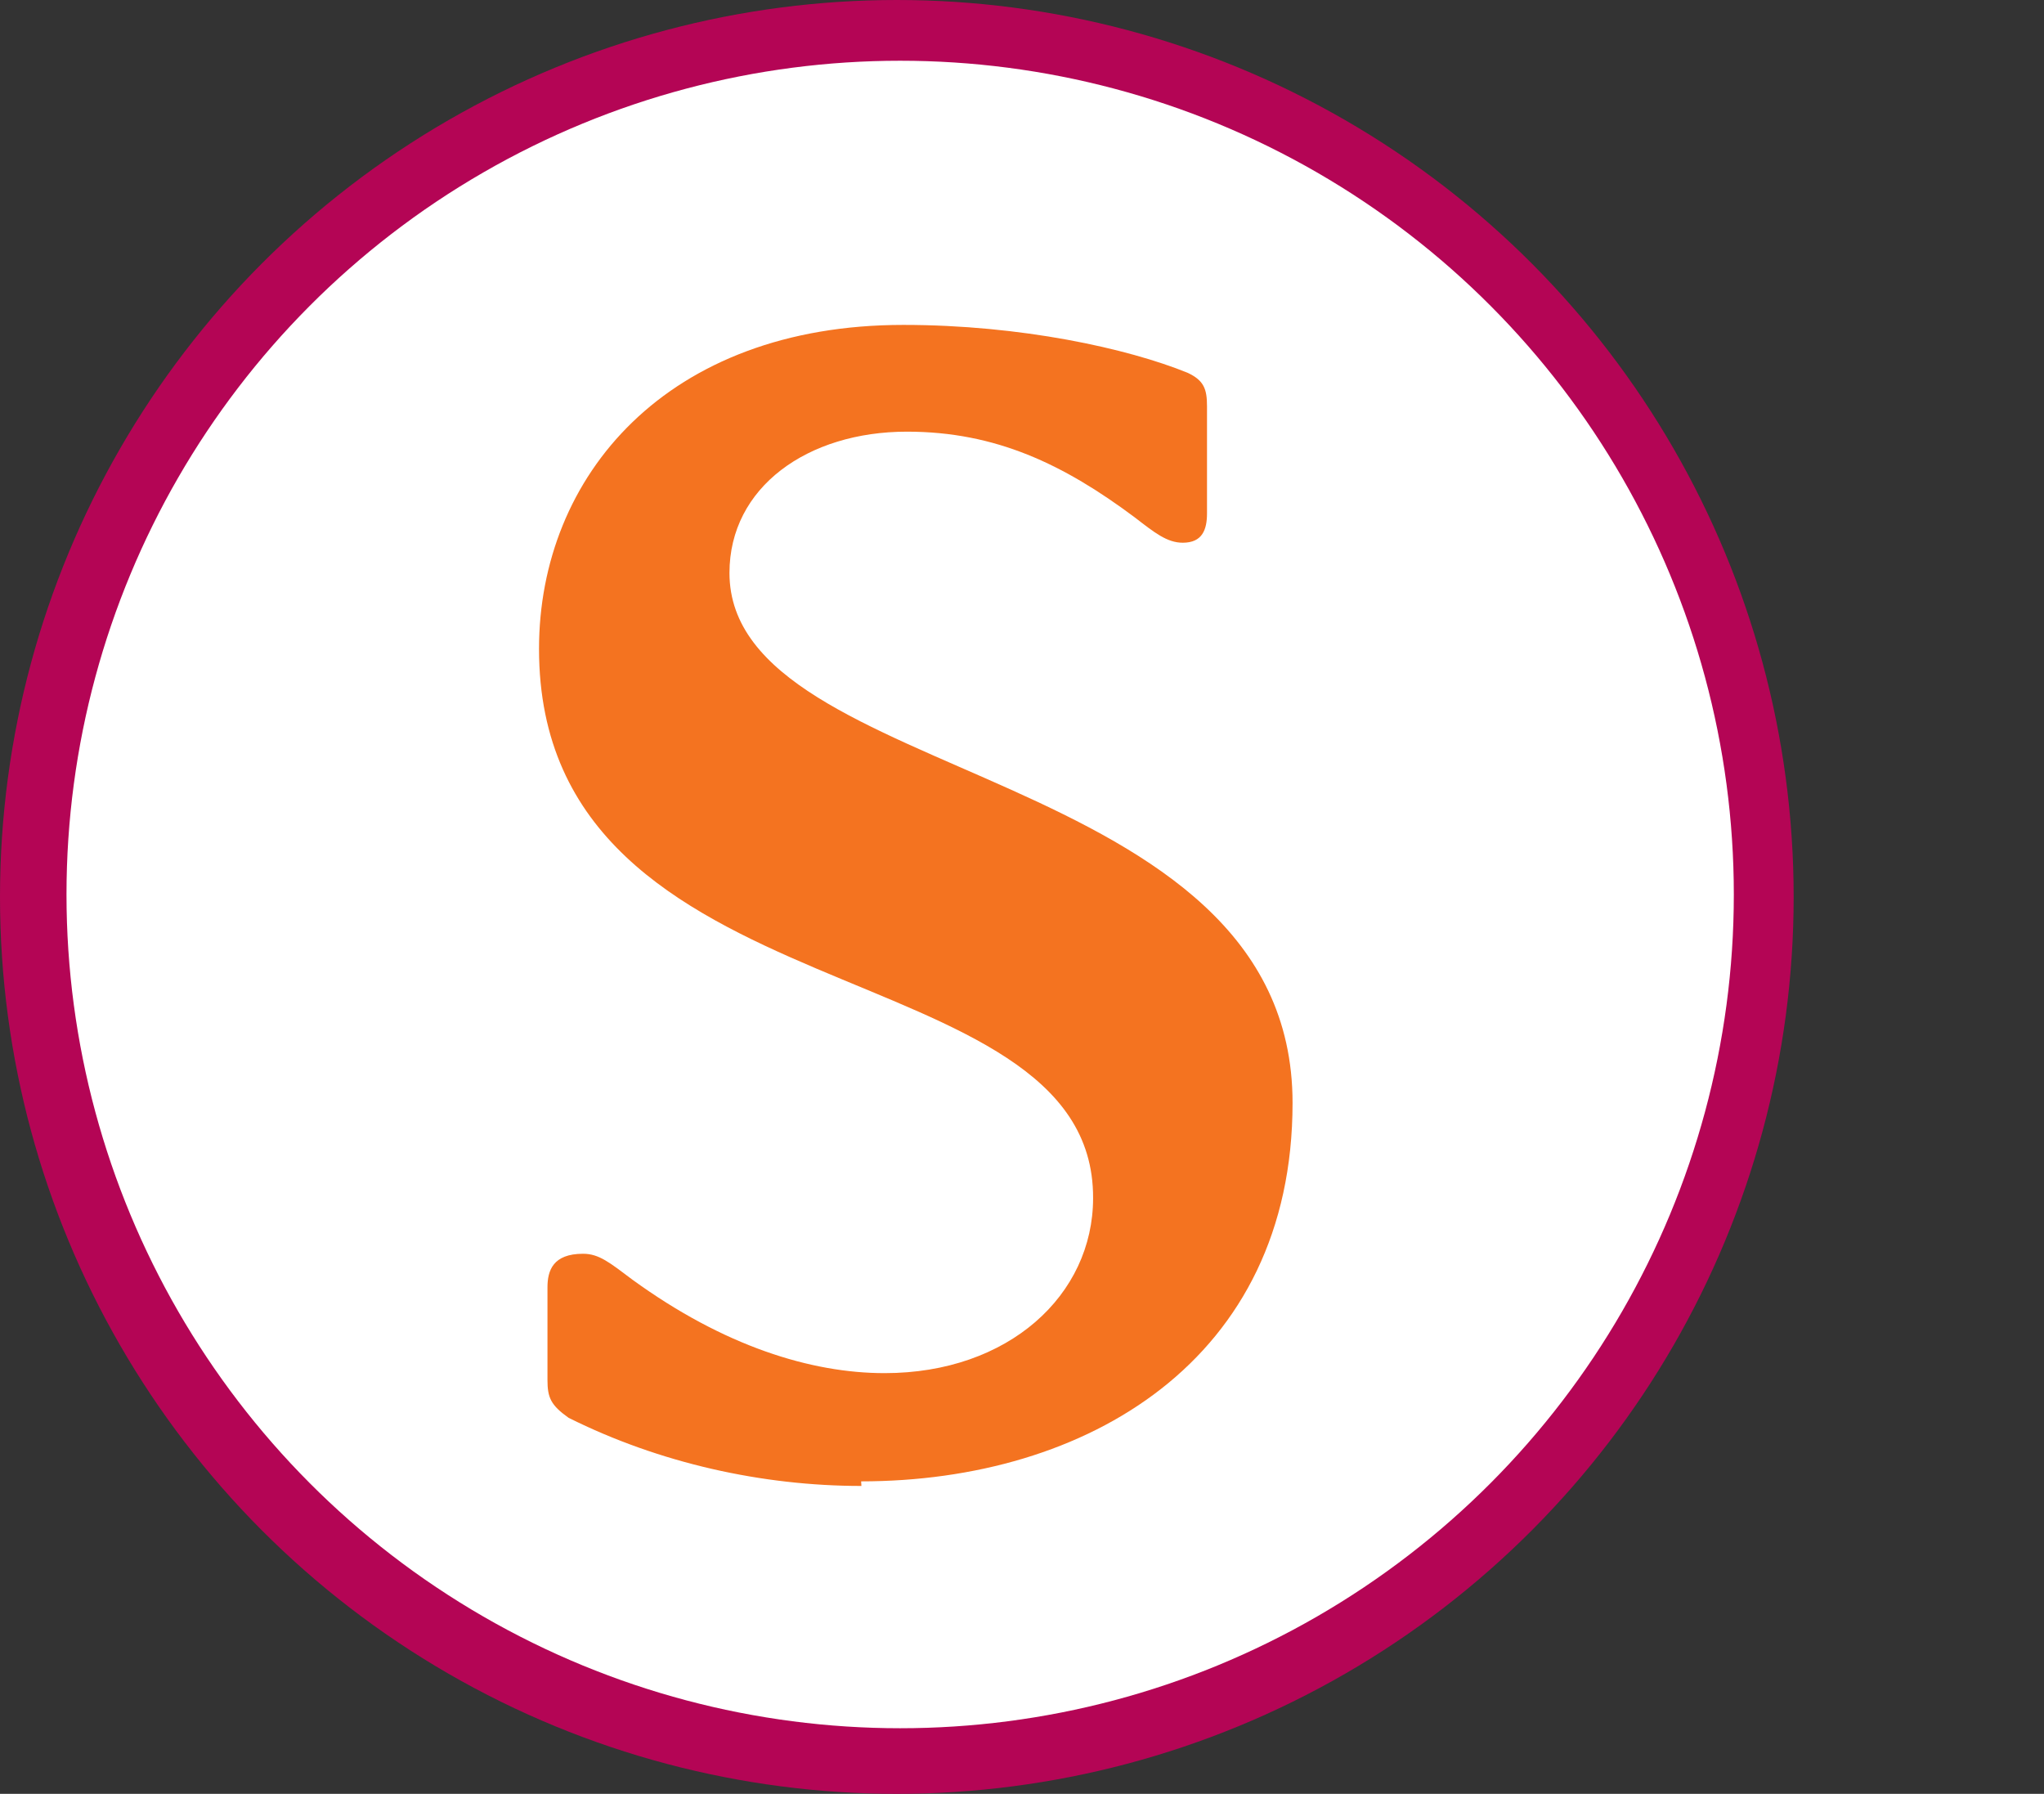 <?xml version="1.0" encoding="UTF-8" standalone="no"?>
<svg
   viewBox="0 0 15.954 14"
   width="15.954pt"
   height="14pt"
   version="1.1"
   id="svg9721"
   sodipodi:docname="pink_master_pin.svg"
   inkscape:export-filename="..\brands_2023\sainsburys_local.svg"
   inkscape:export-xdpi="96"
   inkscape:export-ydpi="96"
   xmlns:inkscape="http://www.inkscape.org/namespaces/inkscape"
   xmlns:sodipodi="http://sodipodi.sourceforge.net/DTD/sodipodi-0.dtd"
   xmlns="http://www.w3.org/2000/svg"
   xmlns:svg="http://www.w3.org/2000/svg">
  <rect x="0" y="0" width="15.954" height="14" fill="#333333" stroke="none"/>
  <defs
     id="defs9725">
    <clipPath
       id="_clipPath_E9rXdIHY3dkNHvZGWkIDJ3F3emxd4i5R">
      <rect
         width="24"
         height="24"
         id="rect13775"
         x="0"
         y="0" />
    </clipPath>
  </defs>
  <sodipodi:namedview
     id="namedview9723"
     pagecolor="#505050"
     bordercolor="#eeeeee"
     borderopacity="1"
     inkscape:showpageshadow="0"
     inkscape:pageopacity="0"
     inkscape:pagecheckerboard="0"
     inkscape:deskcolor="#505050"
     inkscape:document-units="pt"
     showgrid="false" />
  <circle
     vector-effect="non-scaling-stroke"
     cx="7"
     cy="7"
     fill="#b40555"
     id="circle13689"
     style="isolation:isolate;stroke-width:0.052"
     r="7" />
  <circle
     vector-effect="non-scaling-stroke"
     cx="7.026"
     cy="6.981"
     fill="#ffffff"
     id="circle13691"
     style="isolation:isolate;stroke-width:0.052"
     r="6.507" />
  <g
     clip-path="url(#_clipPath_E9rXdIHY3dkNHvZGWkIDJ3F3emxd4i5R)"
     id="g13782"
     style="isolation:isolate"
     transform="matrix(0.733,0,0,0.763,-1.648,-0.469)">
    <path
       d="m 11.421,15.814 c -1.054,0 -2.148,-0.232 -3.118,-0.697 C 8.114,14.988 8.078,14.911 8.078,14.73 v -0.947 c 0,-0.173 0.059,-0.344 0.379,-0.344 0.171,0 0.284,0.091 0.527,0.266 0.973,0.679 1.9,0.955 2.684,0.955 1.322,0 2.22,-0.8 2.22,-1.791 0.01,-2.589 -5.9,-1.797 -5.9,-5.617 0,-1.768 1.362,-3.314 3.879,-3.314 1.252,0 2.388,0.24 3.028,0.49 0.173,0.078 0.206,0.166 0.206,0.341 v 1.097 c 0,0.168 -0.051,0.3 -0.258,0.3 -0.168,0 -0.302,-0.104 -0.511,-0.259 C 13.576,5.365 12.853,5.03 11.906,5.03 c -1.058,0 -1.89,0.568 -1.89,1.445 0,2.169 5.996,1.936 5.996,5.421 0,2.633 -2.194,3.871 -4.594,3.871 m 69.616,-0.549"
       fill="#f47320"
       id="path13780" />
  </g>
</svg>

